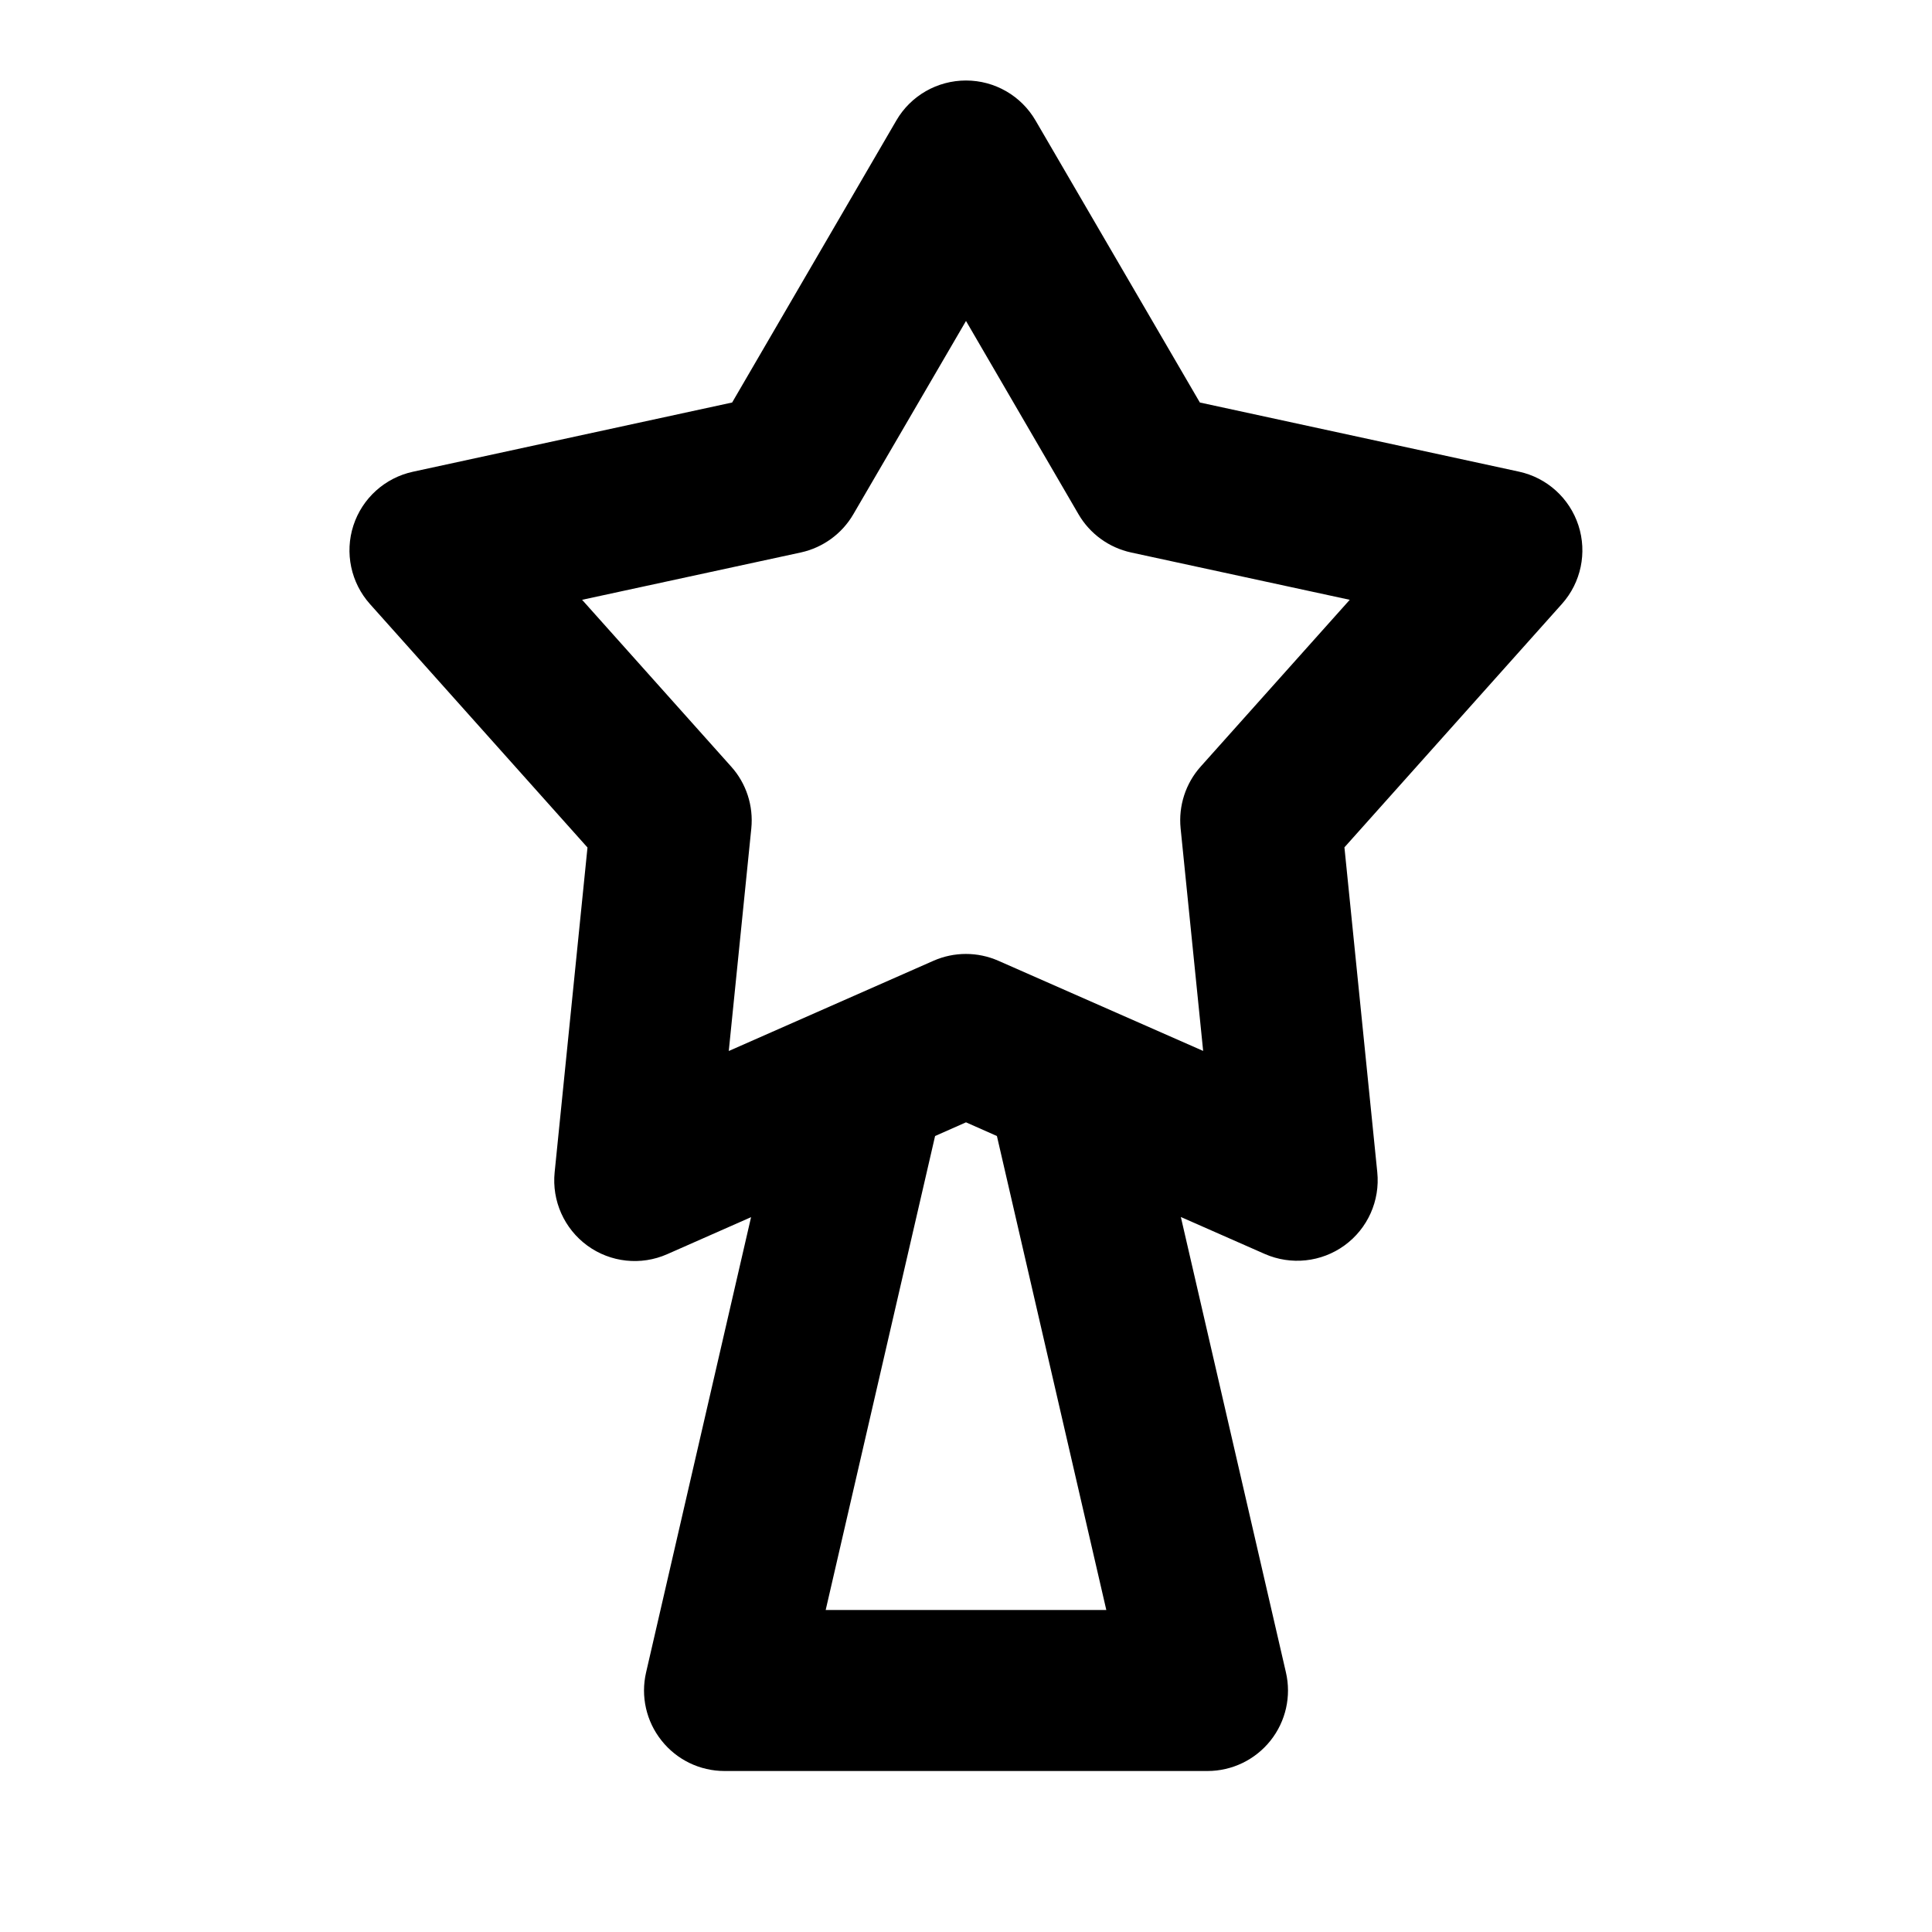 <svg xmlns="http://www.w3.org/2000/svg" width="24" height="24">
  <defs/>
  <path  d="M12,1 C12.356,1 12.685,1.189 12.864,1.497 L14.905,5 L18.869,5.859 C19.217,5.934 19.498,6.189 19.608,6.527 C19.718,6.865 19.64,7.237 19.403,7.502 L16.701,10.526 L17.109,14.561 C17.145,14.915 16.99,15.262 16.702,15.471 C16.414,15.68 16.037,15.72 15.711,15.577 L14.669,15.118 L15.974,20.774 C16.043,21.071 15.973,21.383 15.783,21.622 C15.593,21.861 15.305,22 15,22 L9,22 C8.695,22 8.407,21.861 8.218,21.622 C8.028,21.384 7.957,21.072 8.026,20.775 L9.33,15.12 L8.288,15.58 C7.962,15.724 7.584,15.683 7.297,15.474 C7.009,15.264 6.854,14.917 6.89,14.563 L7.298,10.528 L4.596,7.504 C4.359,7.239 4.28,6.867 4.39,6.528 C4.5,6.19 4.782,5.935 5.13,5.86 L9.095,5 L11.135,1.496 C11.314,1.188 11.644,1 12,1 Z M12,3.987 L10.6,6.389 C10.459,6.631 10.222,6.803 9.948,6.863 L7.231,7.451 L9.083,9.523 C9.271,9.732 9.361,10.011 9.333,10.291 L9.053,13.056 L11.596,11.935 C11.853,11.822 12.145,11.822 12.402,11.935 L14.946,13.055 L14.666,10.29 C14.638,10.011 14.728,9.732 14.915,9.523 L16.767,7.451 L14.05,6.863 C13.776,6.803 13.539,6.631 13.398,6.389 Z M11.616,14.112 L10.257,20 L13.743,20 L12.384,14.112 L12,13.942 Z"/>
</svg>

